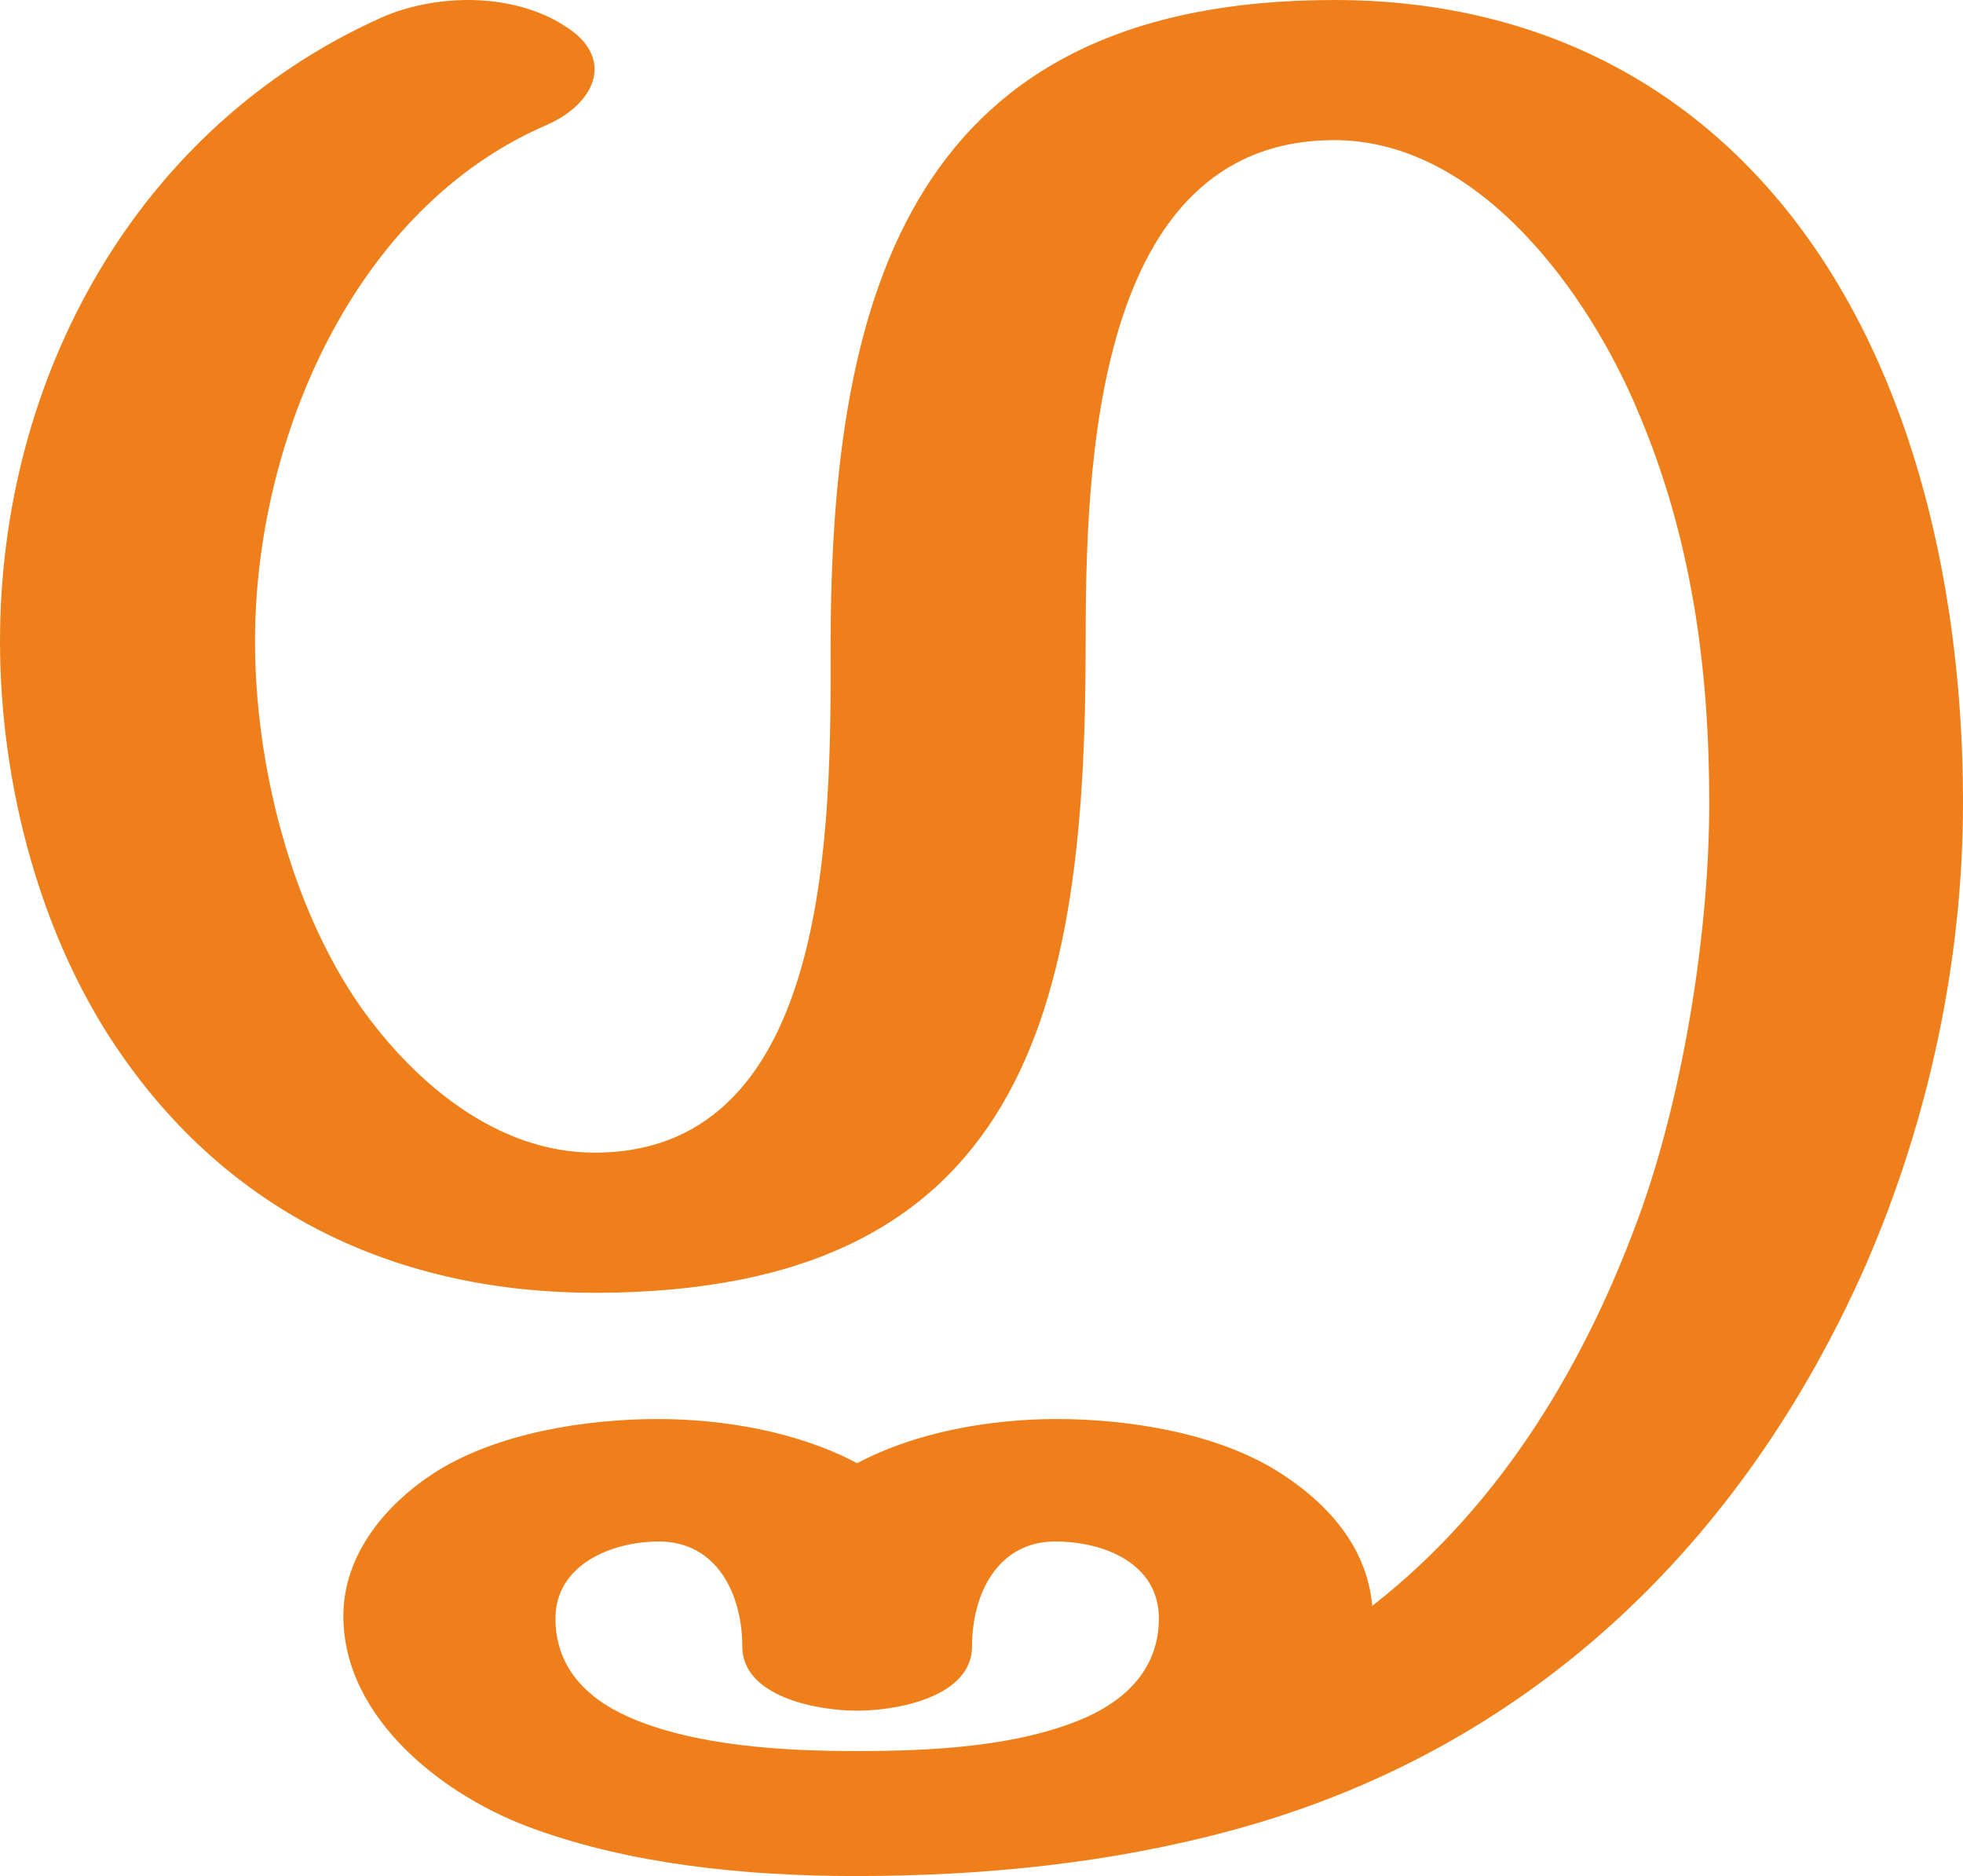 <?xml version="1.0" encoding="UTF-8"?>
<!DOCTYPE svg PUBLIC "-//W3C//DTD SVG 1.1//EN" "http://www.w3.org/Graphics/SVG/1.1/DTD/svg11.dtd">
<!-- Creator: CorelDRAW X8 -->
<svg xmlns="http://www.w3.org/2000/svg" xml:space="preserve" width="1555px" height="1486px" version="1.1" style="shape-rendering:geometricPrecision; text-rendering:geometricPrecision; image-rendering:optimizeQuality; fill-rule:evenodd; clip-rule:evenodd"
viewBox="0 0 1555 1486"
 xmlns:xlink="http://www.w3.org/1999/xlink">
 <defs>
  <style type="text/css">
   <![CDATA[
    .fil0 {fill:#EF7F1A;fill-rule:nonzero}
   ]]>
  </style>
 </defs>
 <g id="Layer_x0020_1">
  <path class="fil0" d="M1478 1002c50,-115 77,-242 77,-366 0,-114 -18,-232 -61,-335 -80,-192 -234,-301 -437,-301 -333,0 -399,229 -399,511 0,136 3,402 -187,402 -78,0 -143,-56 -185,-115 -56,-80 -84,-193 -84,-290 0,-159 78,-343 231,-409 23,-10 38,-27 38,-44 0,-12 -7,-24 -23,-34 -21,-14 -49,-21 -77,-21 -24,0 -49,5 -69,14 -194,87 -302,285 -302,494 0,113 32,237 98,330 88,125 219,186 373,186 342,0 389,-226 389,-513 0,-137 5,-400 197,-400 115,0 202,122 241,216 42,99 56,202 56,309 0,101 -20,226 -53,320 -43,121 -111,236 -214,316 -4,-47 -36,-82 -74,-106 -49,-31 -119,-42 -176,-42 -52,0 -111,10 -158,35 -47,-25 -106,-35 -158,-35 -57,0 -127,11 -176,42 -39,25 -73,65 -73,114 0,82 81,144 152,169 75,27 163,37 254,37 100,0 201,-10 297,-36 235,-63 405,-226 503,-448zm-800 385c-57,0 -128,-4 -180,-27 -34,-15 -58,-40 -58,-78 0,-43 45,-61 82,-61 46,0 66,42 66,83 0,40 59,51 91,51 32,0 91,-11 91,-51 0,-41 20,-83 66,-83 38,0 82,17 82,61 0,38 -24,63 -57,78 -54,24 -125,27 -183,27z"/>
 </g>
</svg>
